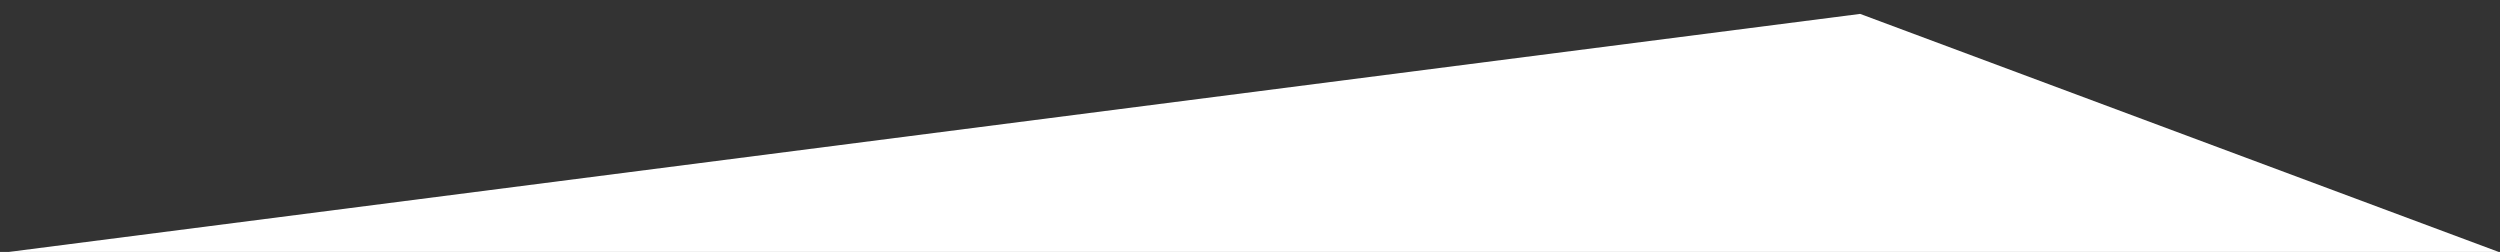 <svg width="1439" height="145" viewBox="0 0 1439 145" fill="none" xmlns="http://www.w3.org/2000/svg">
<rect x="0" y="0" width="1439" height="145" fill="#333333" stroke="none"/>
<g clip-path="url(#clip0_13_1515)">
<path d="M1440 145.664L0 145.664L1070.7 8L1440 145.664Z" fill="white"/>
</g>
<defs>
<clipPath id="clip0_13_1515">
<rect width="1440" height="155" fill="white" transform="matrix(1 -8.74228e-08 -8.74228e-08 -1 0 155)"/>
</clipPath>
</defs>
</svg>
